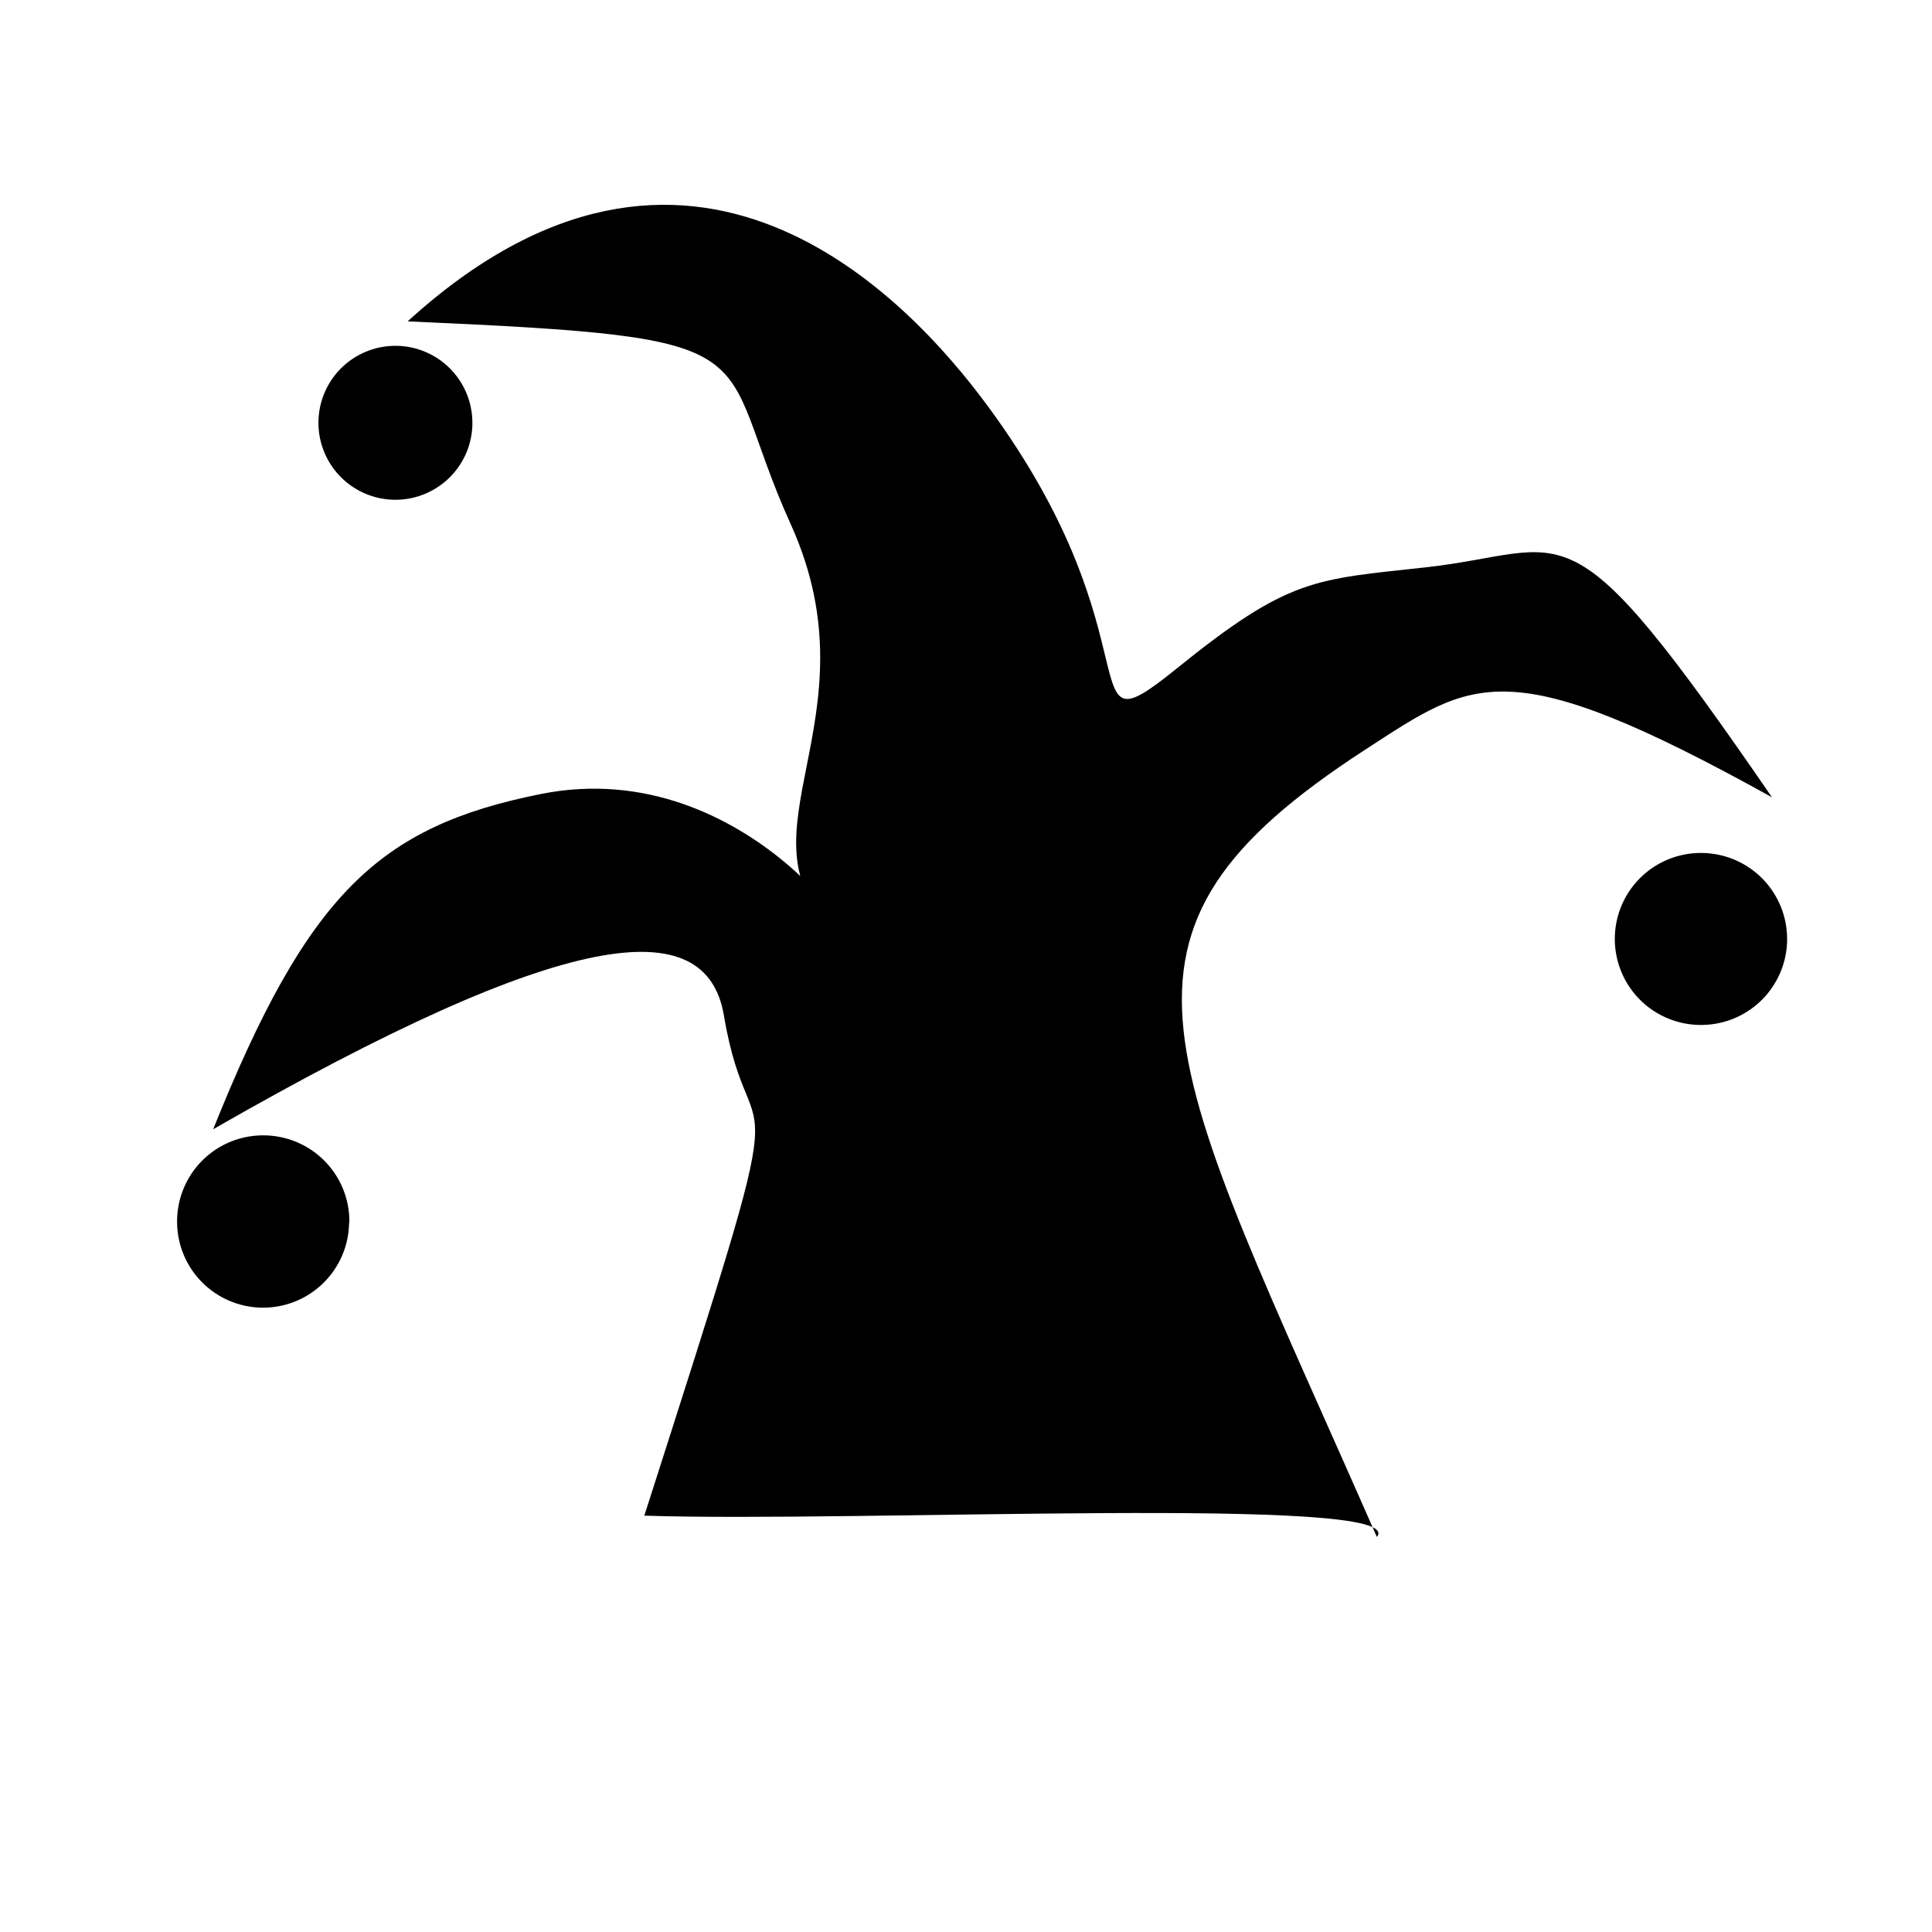 <?xml version="1.0" encoding="UTF-8" standalone="no"?>
<!-- Created with Inkscape (http://www.inkscape.org/) -->

<svg
   width="6mm"
   height="6mm"
   viewBox="0 0 6 6"
   version="1.1"
   id="svg1"
   sodipodi:docname="icon-jester-black.svg"
   inkscape:version="1.3.2 (091e20e, 2023-11-25, custom)"
   xmlns:inkscape="http://www.inkscape.org/namespaces/inkscape"
   xmlns:sodipodi="http://sodipodi.sourceforge.net/DTD/sodipodi-0.dtd"
   xmlns="http://www.w3.org/2000/svg"
   xmlns:svg="http://www.w3.org/2000/svg">
  <sodipodi:namedview
     id="namedview1"
     pagecolor="#ffffff"
     bordercolor="#000000"
     borderopacity="0.25"
     inkscape:showpageshadow="2"
     inkscape:pageopacity="0.0"
     inkscape:pagecheckerboard="0"
     inkscape:deskcolor="#d1d1d1"
     inkscape:document-units="mm"
     inkscape:zoom="16.549473"
     inkscape:cx="22.598907"
     inkscape:cy="21.360197"
     inkscape:window-width="2536"
     inkscape:window-height="1452"
     inkscape:window-x="206"
     inkscape:window-y="299"
     inkscape:window-maximized="0"
     inkscape:current-layer="layer1" />
  <defs
     id="defs1" />
  <g
     inkscape:label="Layer 1"
     inkscape:groupmode="layer"
     id="layer1">
    <path
       id="path1"
       style="fill:#000000;fill-opacity:1;stroke-width:0.584"
       inkscape:transform-center-x="-0.10497985"
       inkscape:transform-center-y="-0.38394628"
       d="M 4.276,4.773 C 4.383,4.642 2.659,4.729 2.001,4.707 2.499,3.152 2.335,3.668 2.248,3.153 2.193,2.831 1.765,2.874 0.662,3.507 0.955,2.777 1.175,2.567 1.679,2.466 2.331,2.335 2.746,3.023 2.594,2.888 2.27,2.599 2.728,2.233 2.457,1.631 2.204,1.073 2.446,1.05 1.266,0.998 2.14,0.202 2.815,0.917 3.069,1.263 3.609,1.997 3.311,2.353 3.652,2.078 4.004,1.793 4.082,1.8 4.427,1.762 4.888,1.711 4.855,1.533 5.503,2.476 4.677,2.018 4.578,2.109 4.24,2.328 3.351,2.905 3.612,3.261 4.276,4.773 Z"
       sodipodi:nodetypes="ccscssscssscsc" />
    <path
       style="fill:#000000;fill-opacity:1;stroke-width:0.316"
       id="path2"
       sodipodi:type="arc"
       sodipodi:cx="5.2827363"
       sodipodi:cy="2.9160802"
       sodipodi:rx="0.26726371"
       sodipodi:ry="0.26726371"
       sodipodi:start="0.027304543"
       sodipodi:end="6.2831853"
       sodipodi:open="true"
       sodipodi:arc-type="arc"
       d="M 5.55,2.923 A 0.267,0.267 0 0 1 5.277,3.183 0.267,0.267 0 0 1 5.015,2.912 0.267,0.267 0 0 1 5.285,2.649 0.267,0.267 0 0 1 5.55,2.916"
       inkscape:transform-center-x="0.028133278" />
    <path
       style="fill:#000000;fill-opacity:1;stroke-width:0.316"
       id="path2-4"
       sodipodi:type="arc"
       sodipodi:cx="0.81726372"
       sodipodi:cy="3.7933719"
       sodipodi:rx="0.26726371"
       sodipodi:ry="0.26726371"
       sodipodi:start="0.027304543"
       sodipodi:end="6.2831853"
       sodipodi:open="true"
       sodipodi:arc-type="arc"
       d="M 1.084,3.801 A 0.267,0.267 0 0 1 0.812,4.061 0.267,0.267 0 0 1 0.55,3.79 0.267,0.267 0 0 1 0.819,3.526 0.267,0.267 0 0 1 1.085,3.793" />
    <path
       style="fill:#000000;fill-opacity:1;stroke-width:0.283"
       id="path2-5"
       sodipodi:type="arc"
       sodipodi:cx="1.2276573"
       sodipodi:cy="1.3134015"
       sodipodi:rx="0.23913066"
       sodipodi:ry="0.23913066"
       sodipodi:start="0.027304543"
       sodipodi:end="6.2831853"
       sodipodi:open="true"
       sodipodi:arc-type="arc"
       d="M 1.467,1.32 A 0.239,0.239 0 0 1 1.223,1.552 0.239,0.239 0 0 1 0.989,1.31 0.239,0.239 0 0 1 1.229,1.074 0.239,0.239 0 0 1 1.467,1.313" />
  </g>
</svg>
